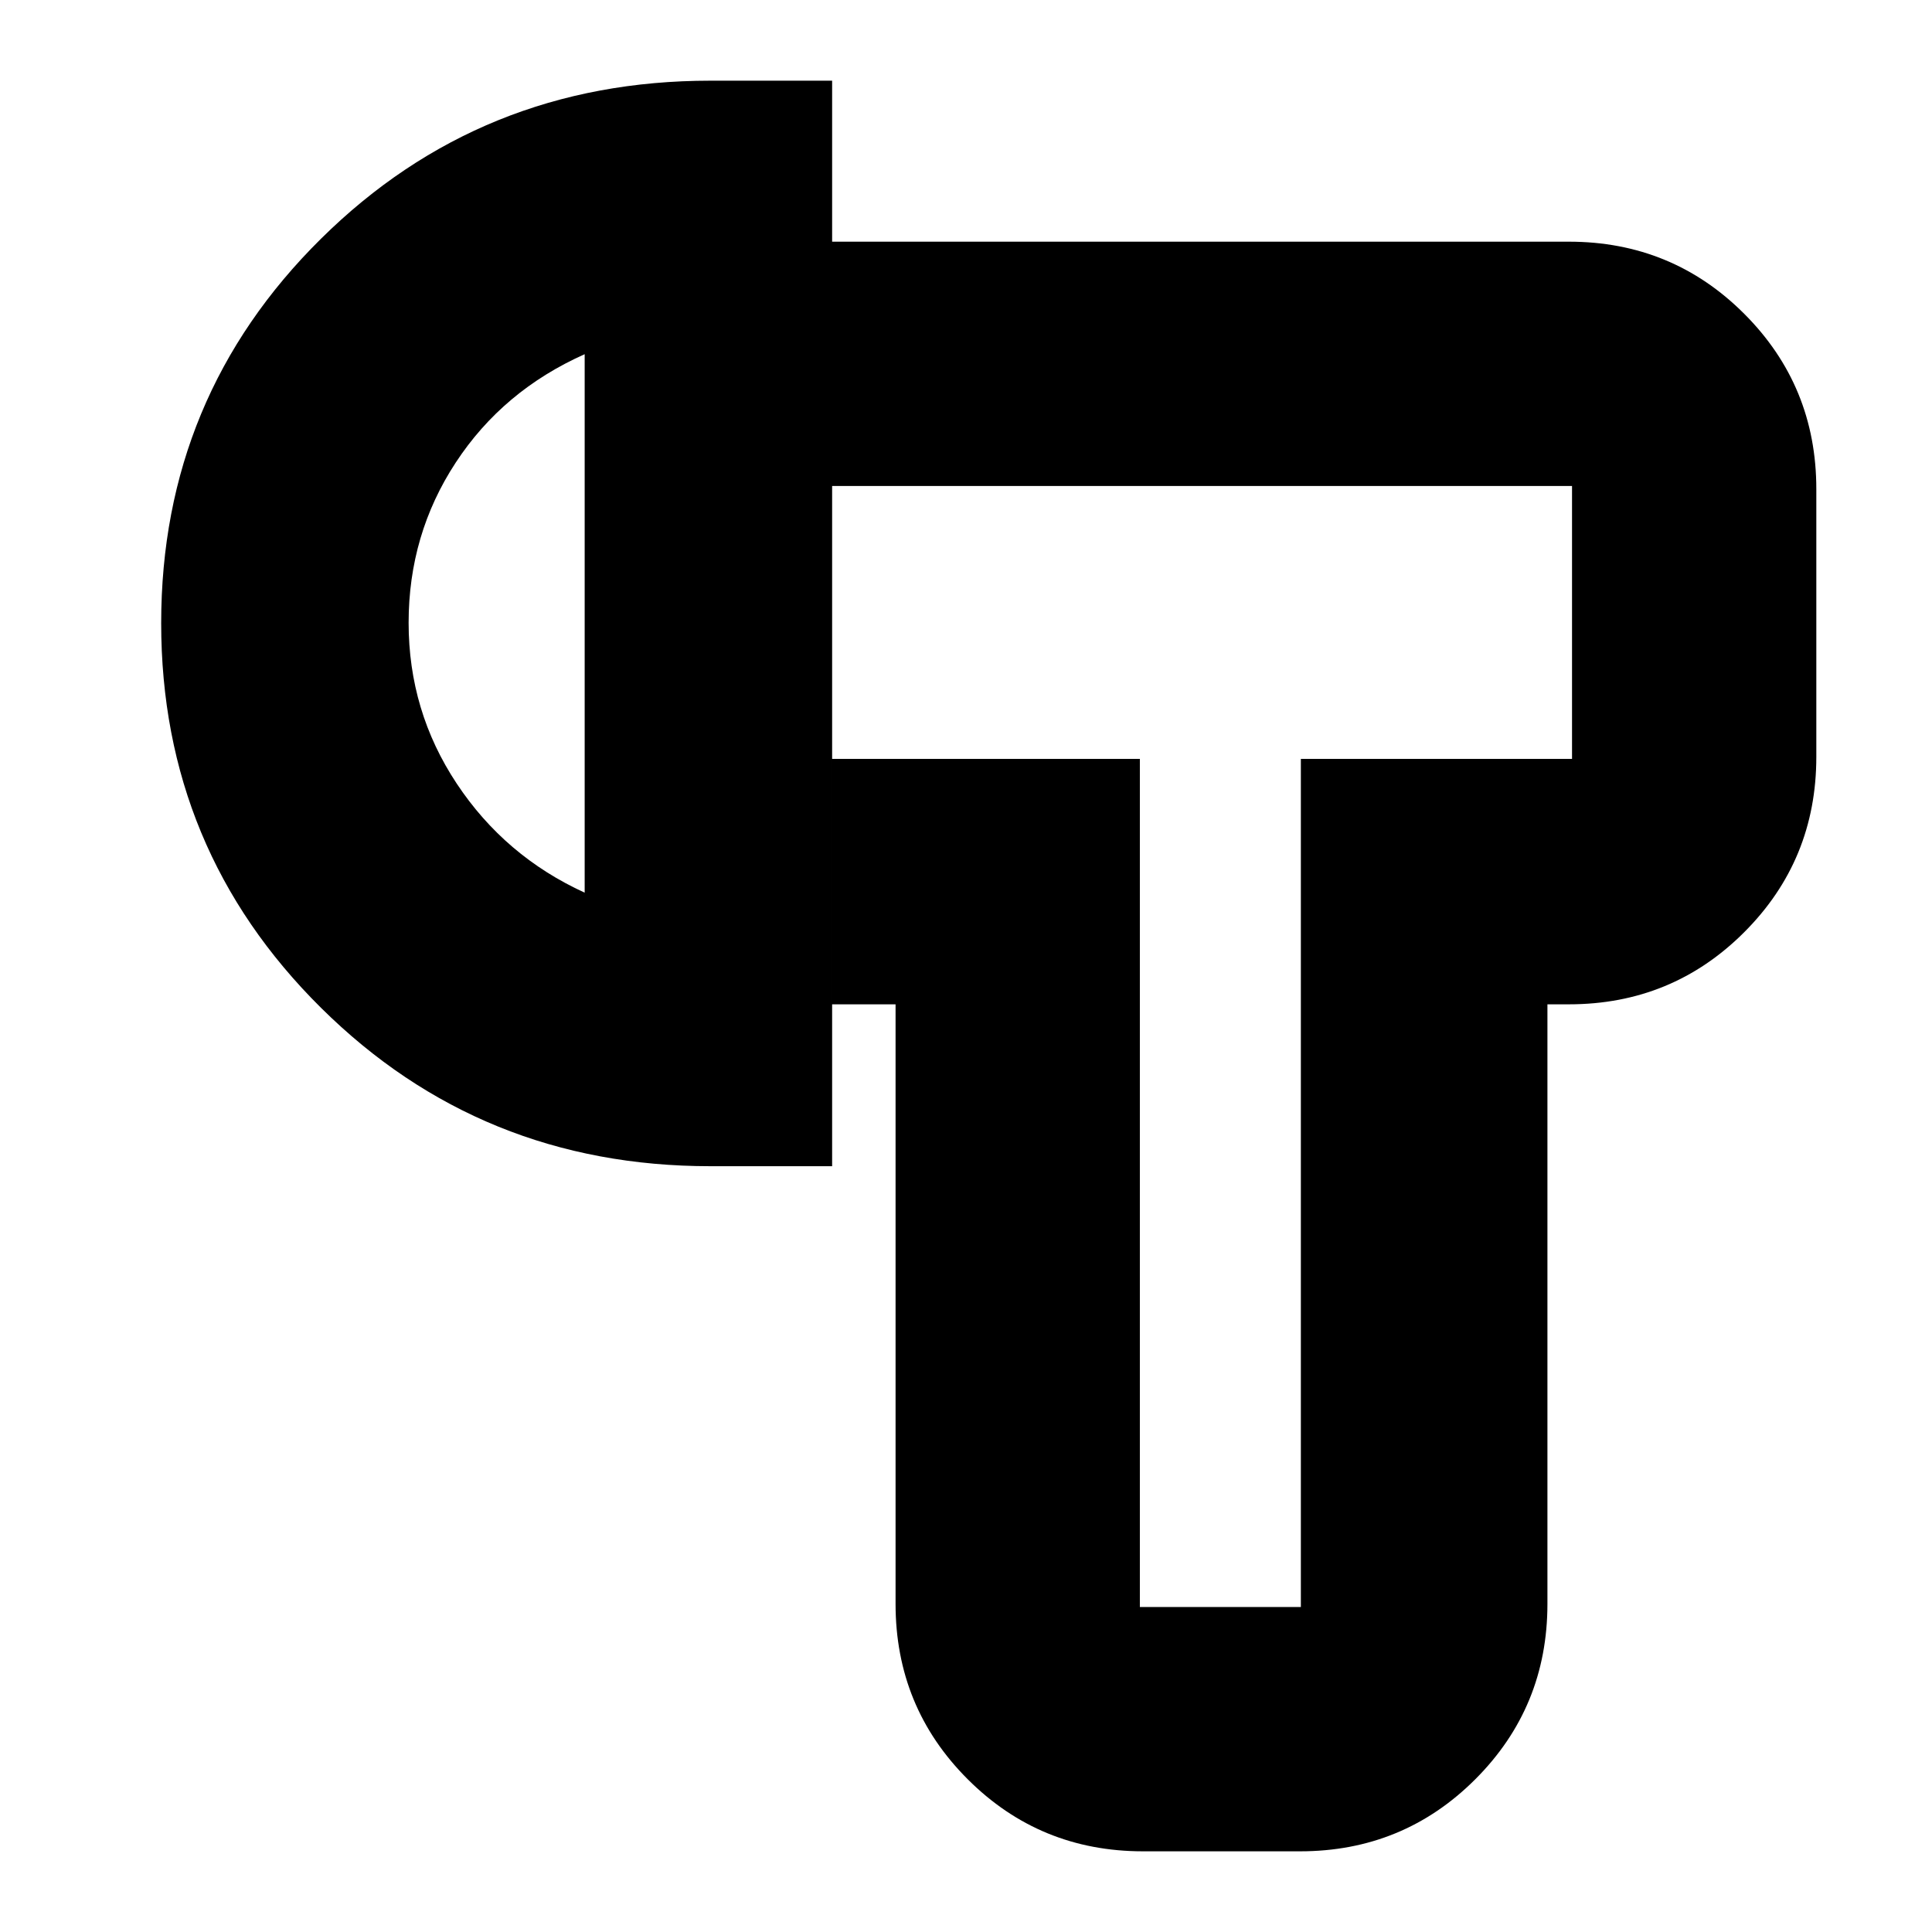 <svg xmlns="http://www.w3.org/2000/svg" height="24" viewBox="0 -960 960 960" width="24"><path d="M567.96-40.09q-51.3 0-87.13-35.83Q445-111.74 445-163.04v-297.92h-31.52v-121.95h152.91v421.43h80v-421.43h134.74v-135.61H413.48v-121.39h366.09q51.3 0 87.12 35.83 35.83 35.82 35.83 87.12v133.05q0 51.3-35.83 87.12-35.82 35.83-87.12 35.83h-10.66v297.92q0 51.3-35.82 87.12-35.83 35.83-87.13 35.83h-78ZM353-380.52q-114.09 0-193.5-78.71T80.09-650.38q0-112.45 79.41-190.99T353-919.91h60.48v539.39H353Zm-62.48-135.92V-784q-40.65 18.13-64.06 53.84-23.42 35.7-23.42 79.61 0 43.9 23.92 79.94 23.91 36.04 63.56 54.17Zm315.87-133.99Zm-315.87 0Z"/></svg>